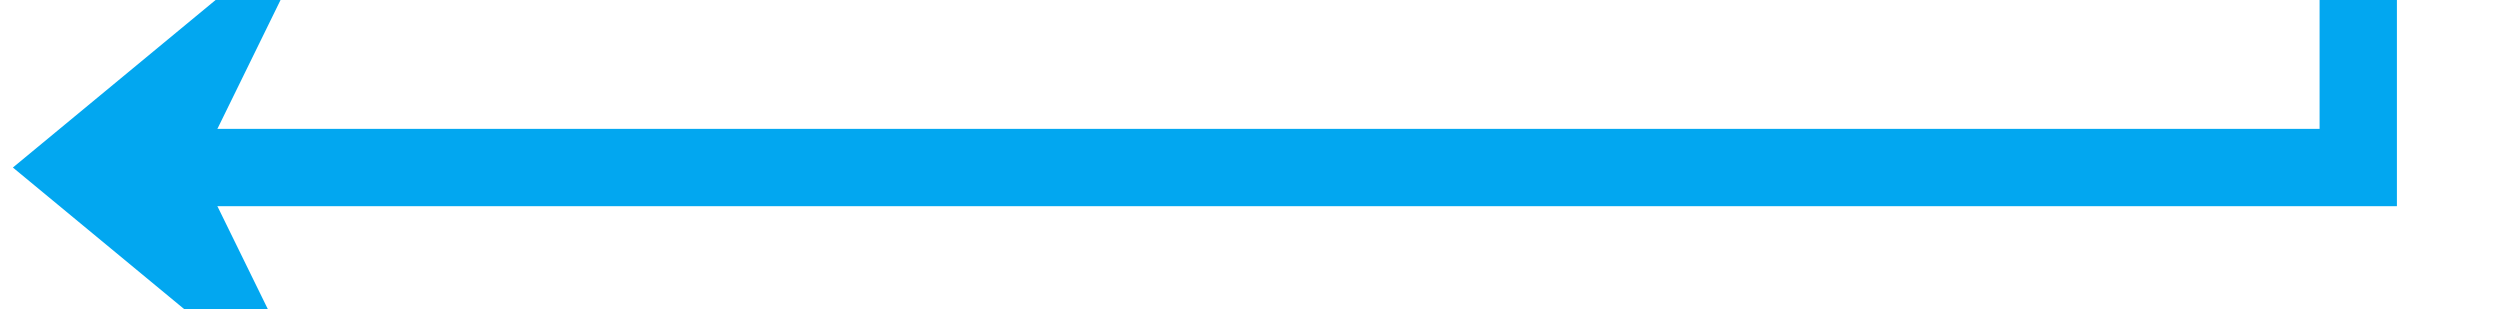 ﻿<?xml version="1.0" encoding="utf-8"?>
<svg version="1.1" xmlns:xlink="http://www.w3.org/1999/xlink" width="97px" height="12px" preserveAspectRatio="xMinYMid meet" viewBox="2077 3400 97 10" xmlns="http://www.w3.org/2000/svg">
  <path d="M 2063 2665.5  L 2168.5 2665.5  L 2168.5 3405.5  L 2080.5 3405.5  " stroke-width="3" stroke-dasharray="0" stroke="rgba(2, 167, 240, 1)" fill="none" class="stroke" />
  <path d="M 2089.6 3395.5  L 2077.5 3405.5  L 2089.6 3415.5  L 2084.7 3405.5  L 2089.6 3395.5  Z " fill-rule="nonzero" fill="rgba(2, 167, 240, 1)" stroke="none" class="fill" />
</svg>